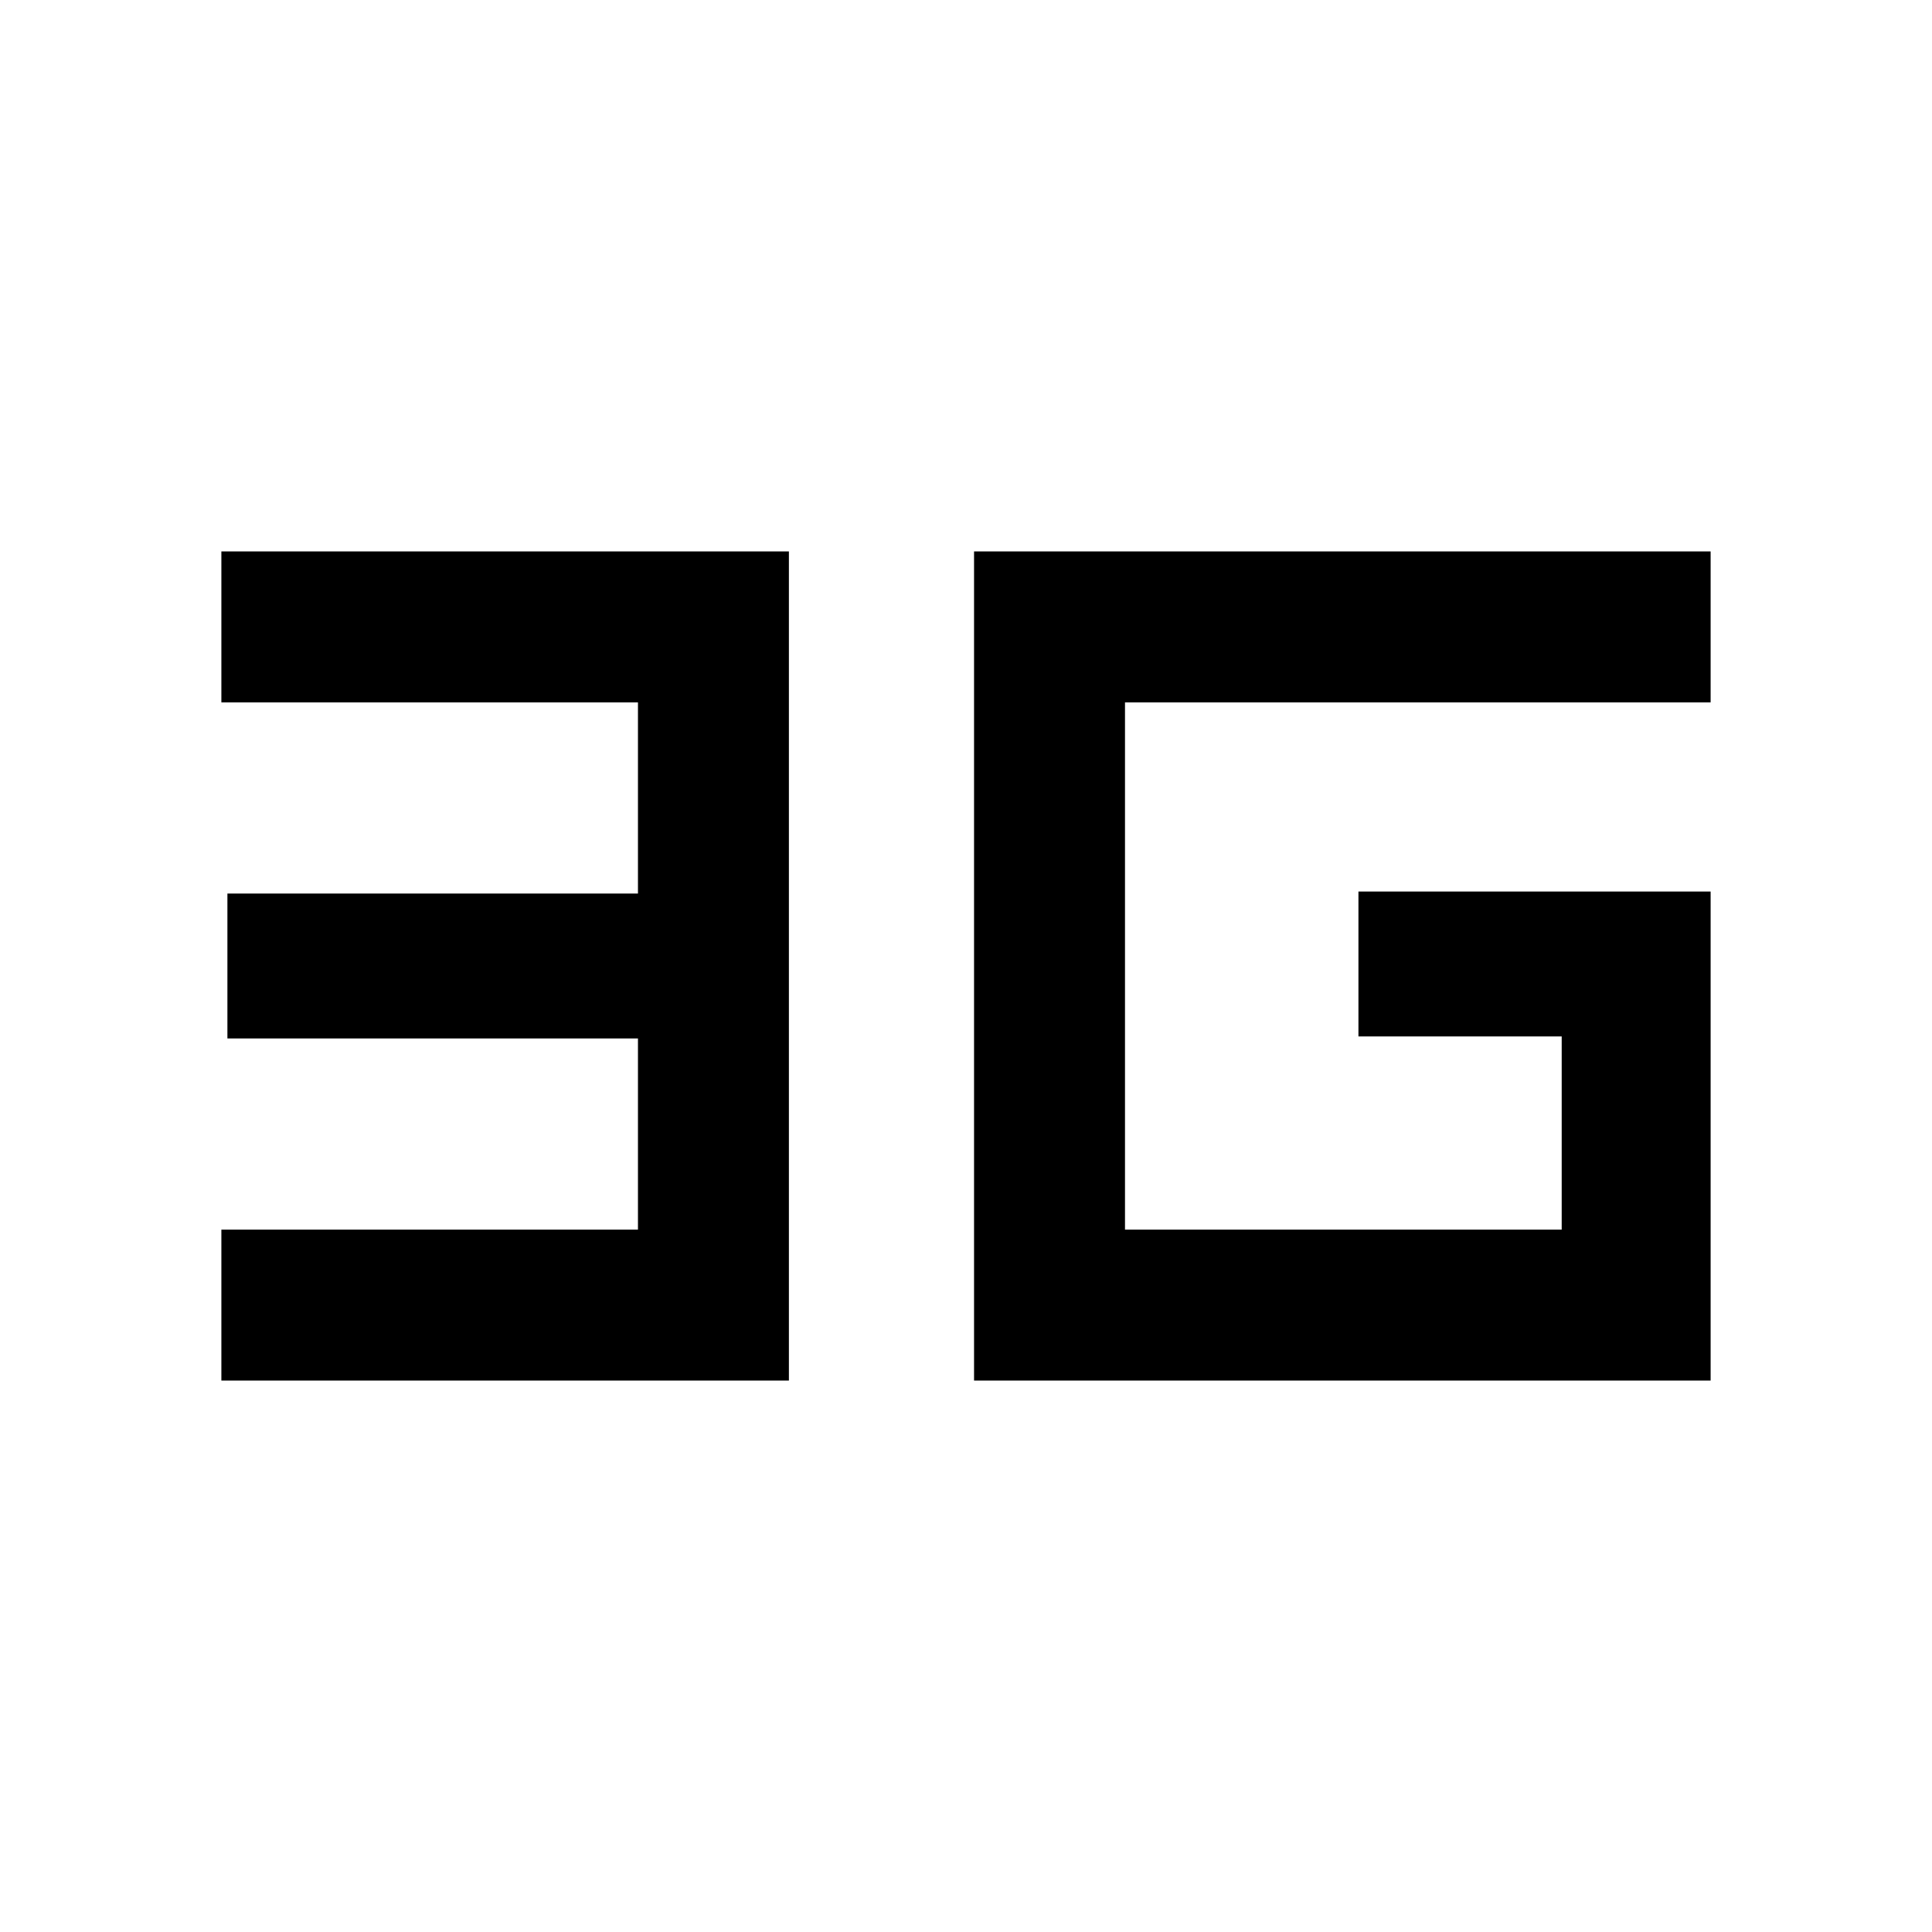 <svg xmlns="http://www.w3.org/2000/svg" height="48" width="48"><path d="M5.5 34.3V30.55H15.85V25.8H5.65V22.2H15.85V17.45H5.5V13.7H19.6V34.3ZM24.2 34.3V13.7H42.5V17.45H27.95V30.55H38.8V25.75H33.75V22.15H42.5V34.3Z"/></svg>